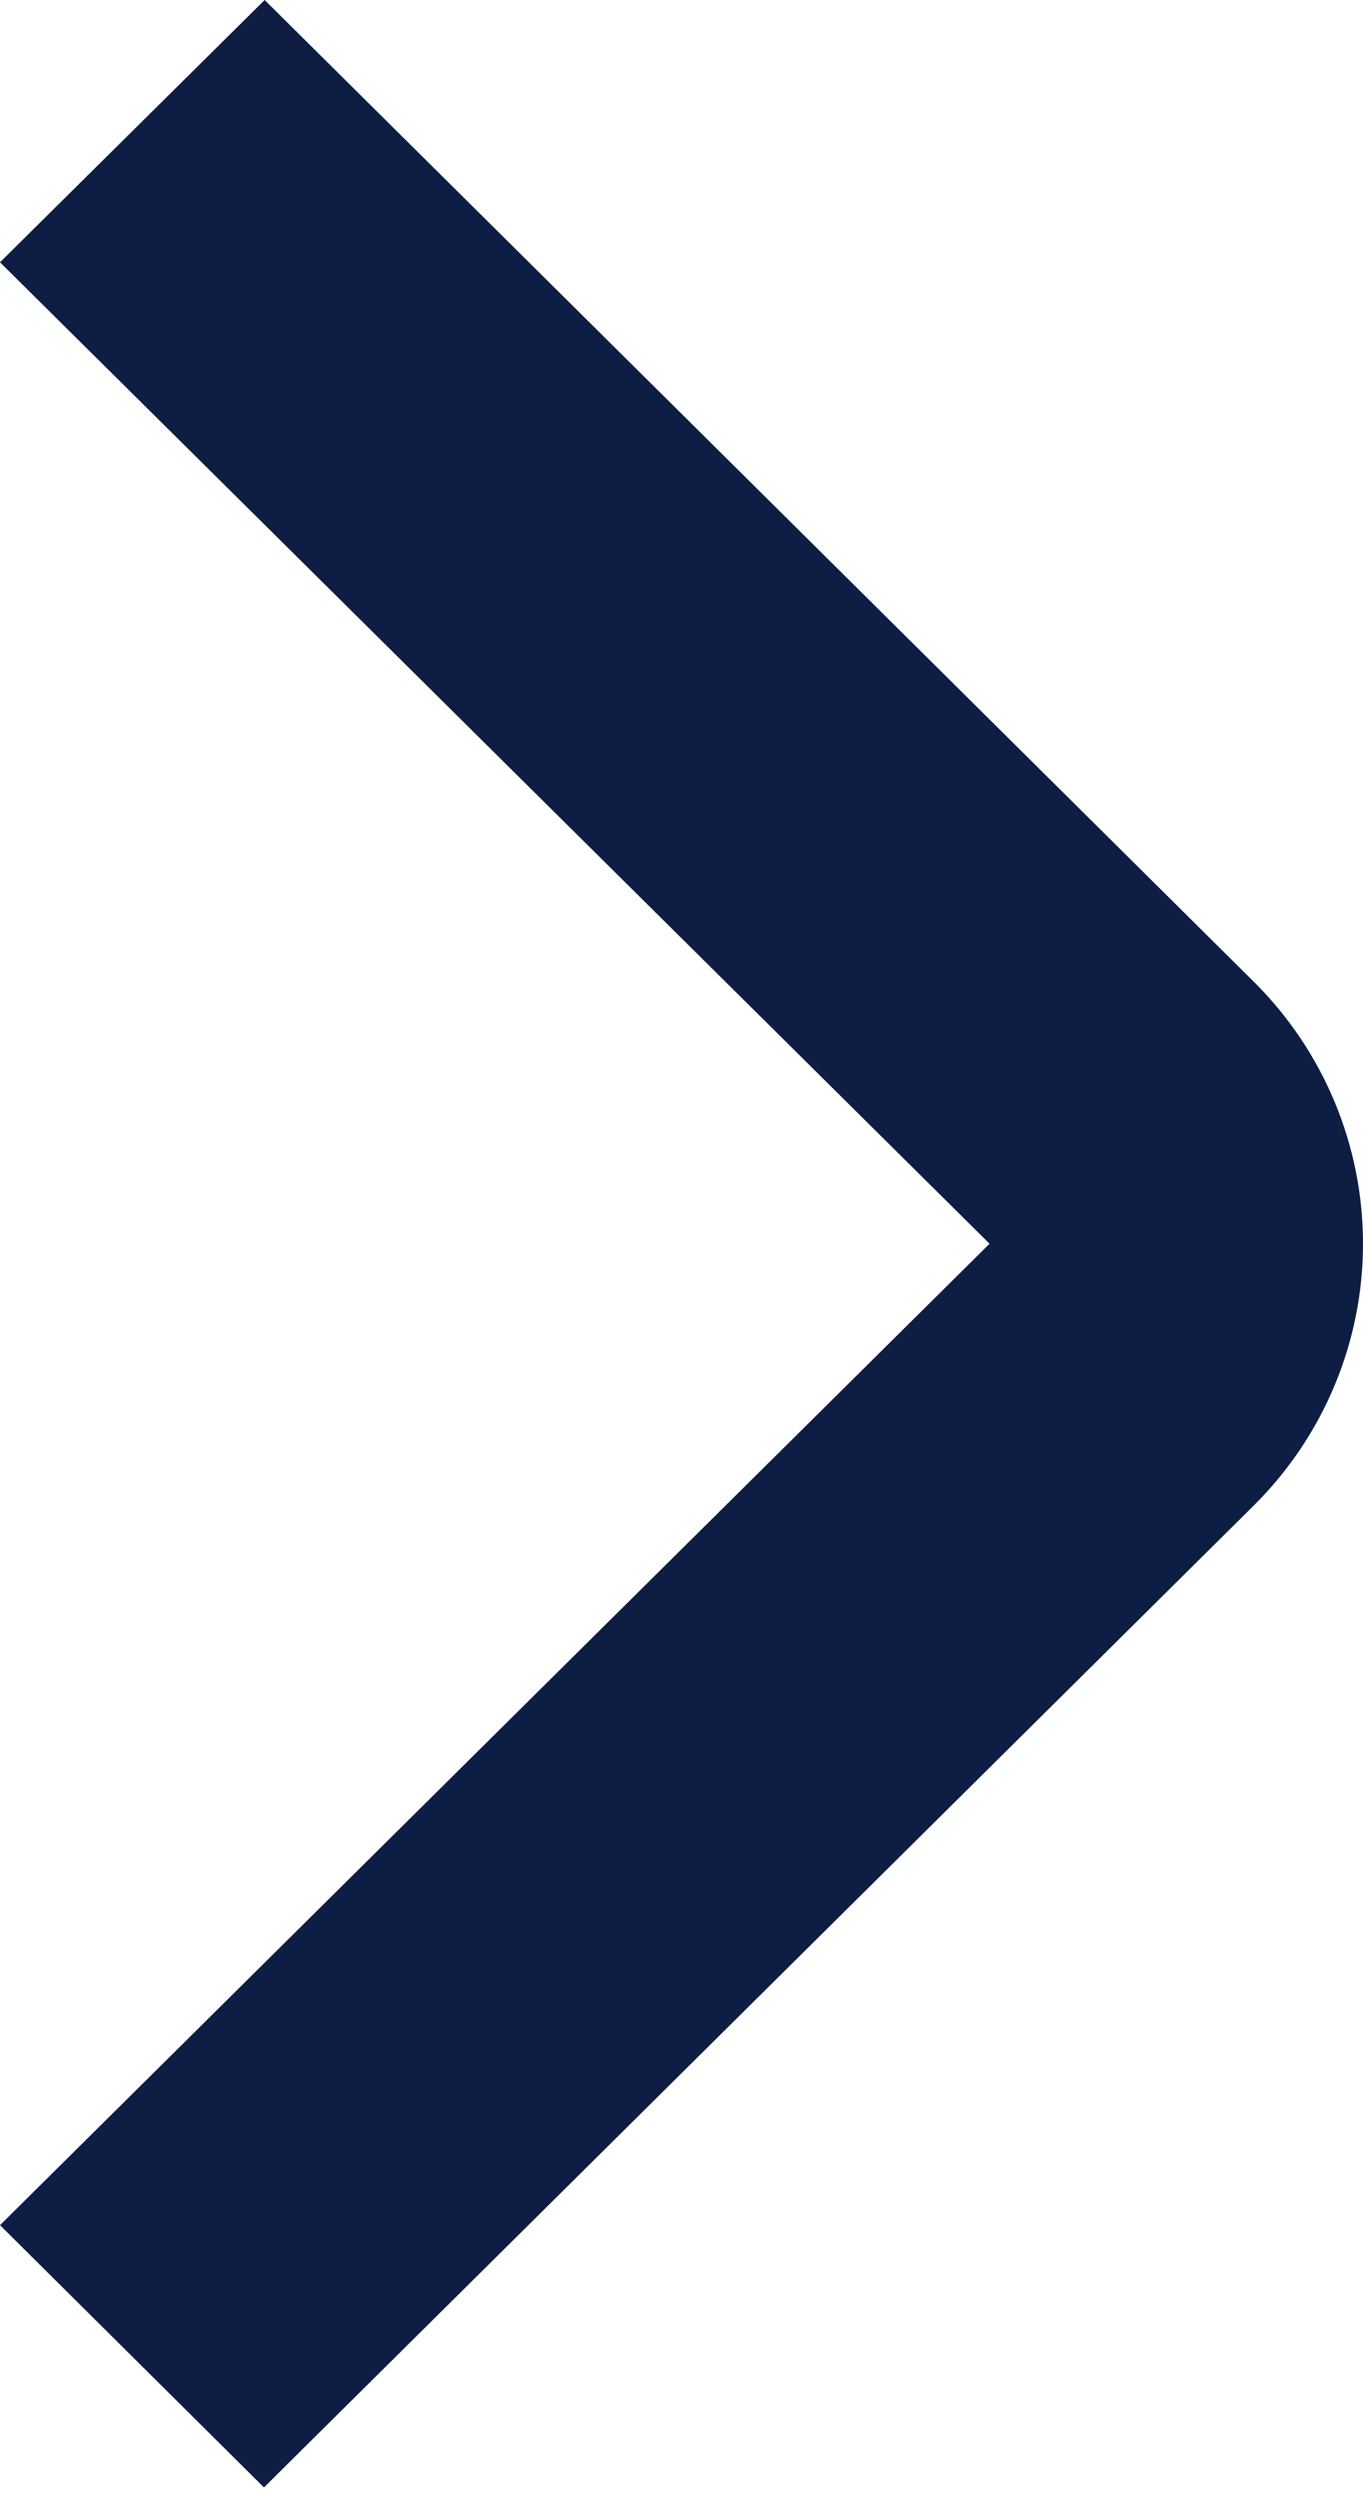 <svg width="6" height="11" viewBox="0 0 6 11" fill="none" xmlns="http://www.w3.org/2000/svg">
<path d="M1.162 10.944L0 9.79L4.356 5.472L0 1.154L1.165 0L5.518 4.318C5.827 4.624 6 5.039 6 5.472C6 5.904 5.827 6.319 5.518 6.625L1.162 10.944Z" fill="#0E1D44"/>
</svg>
